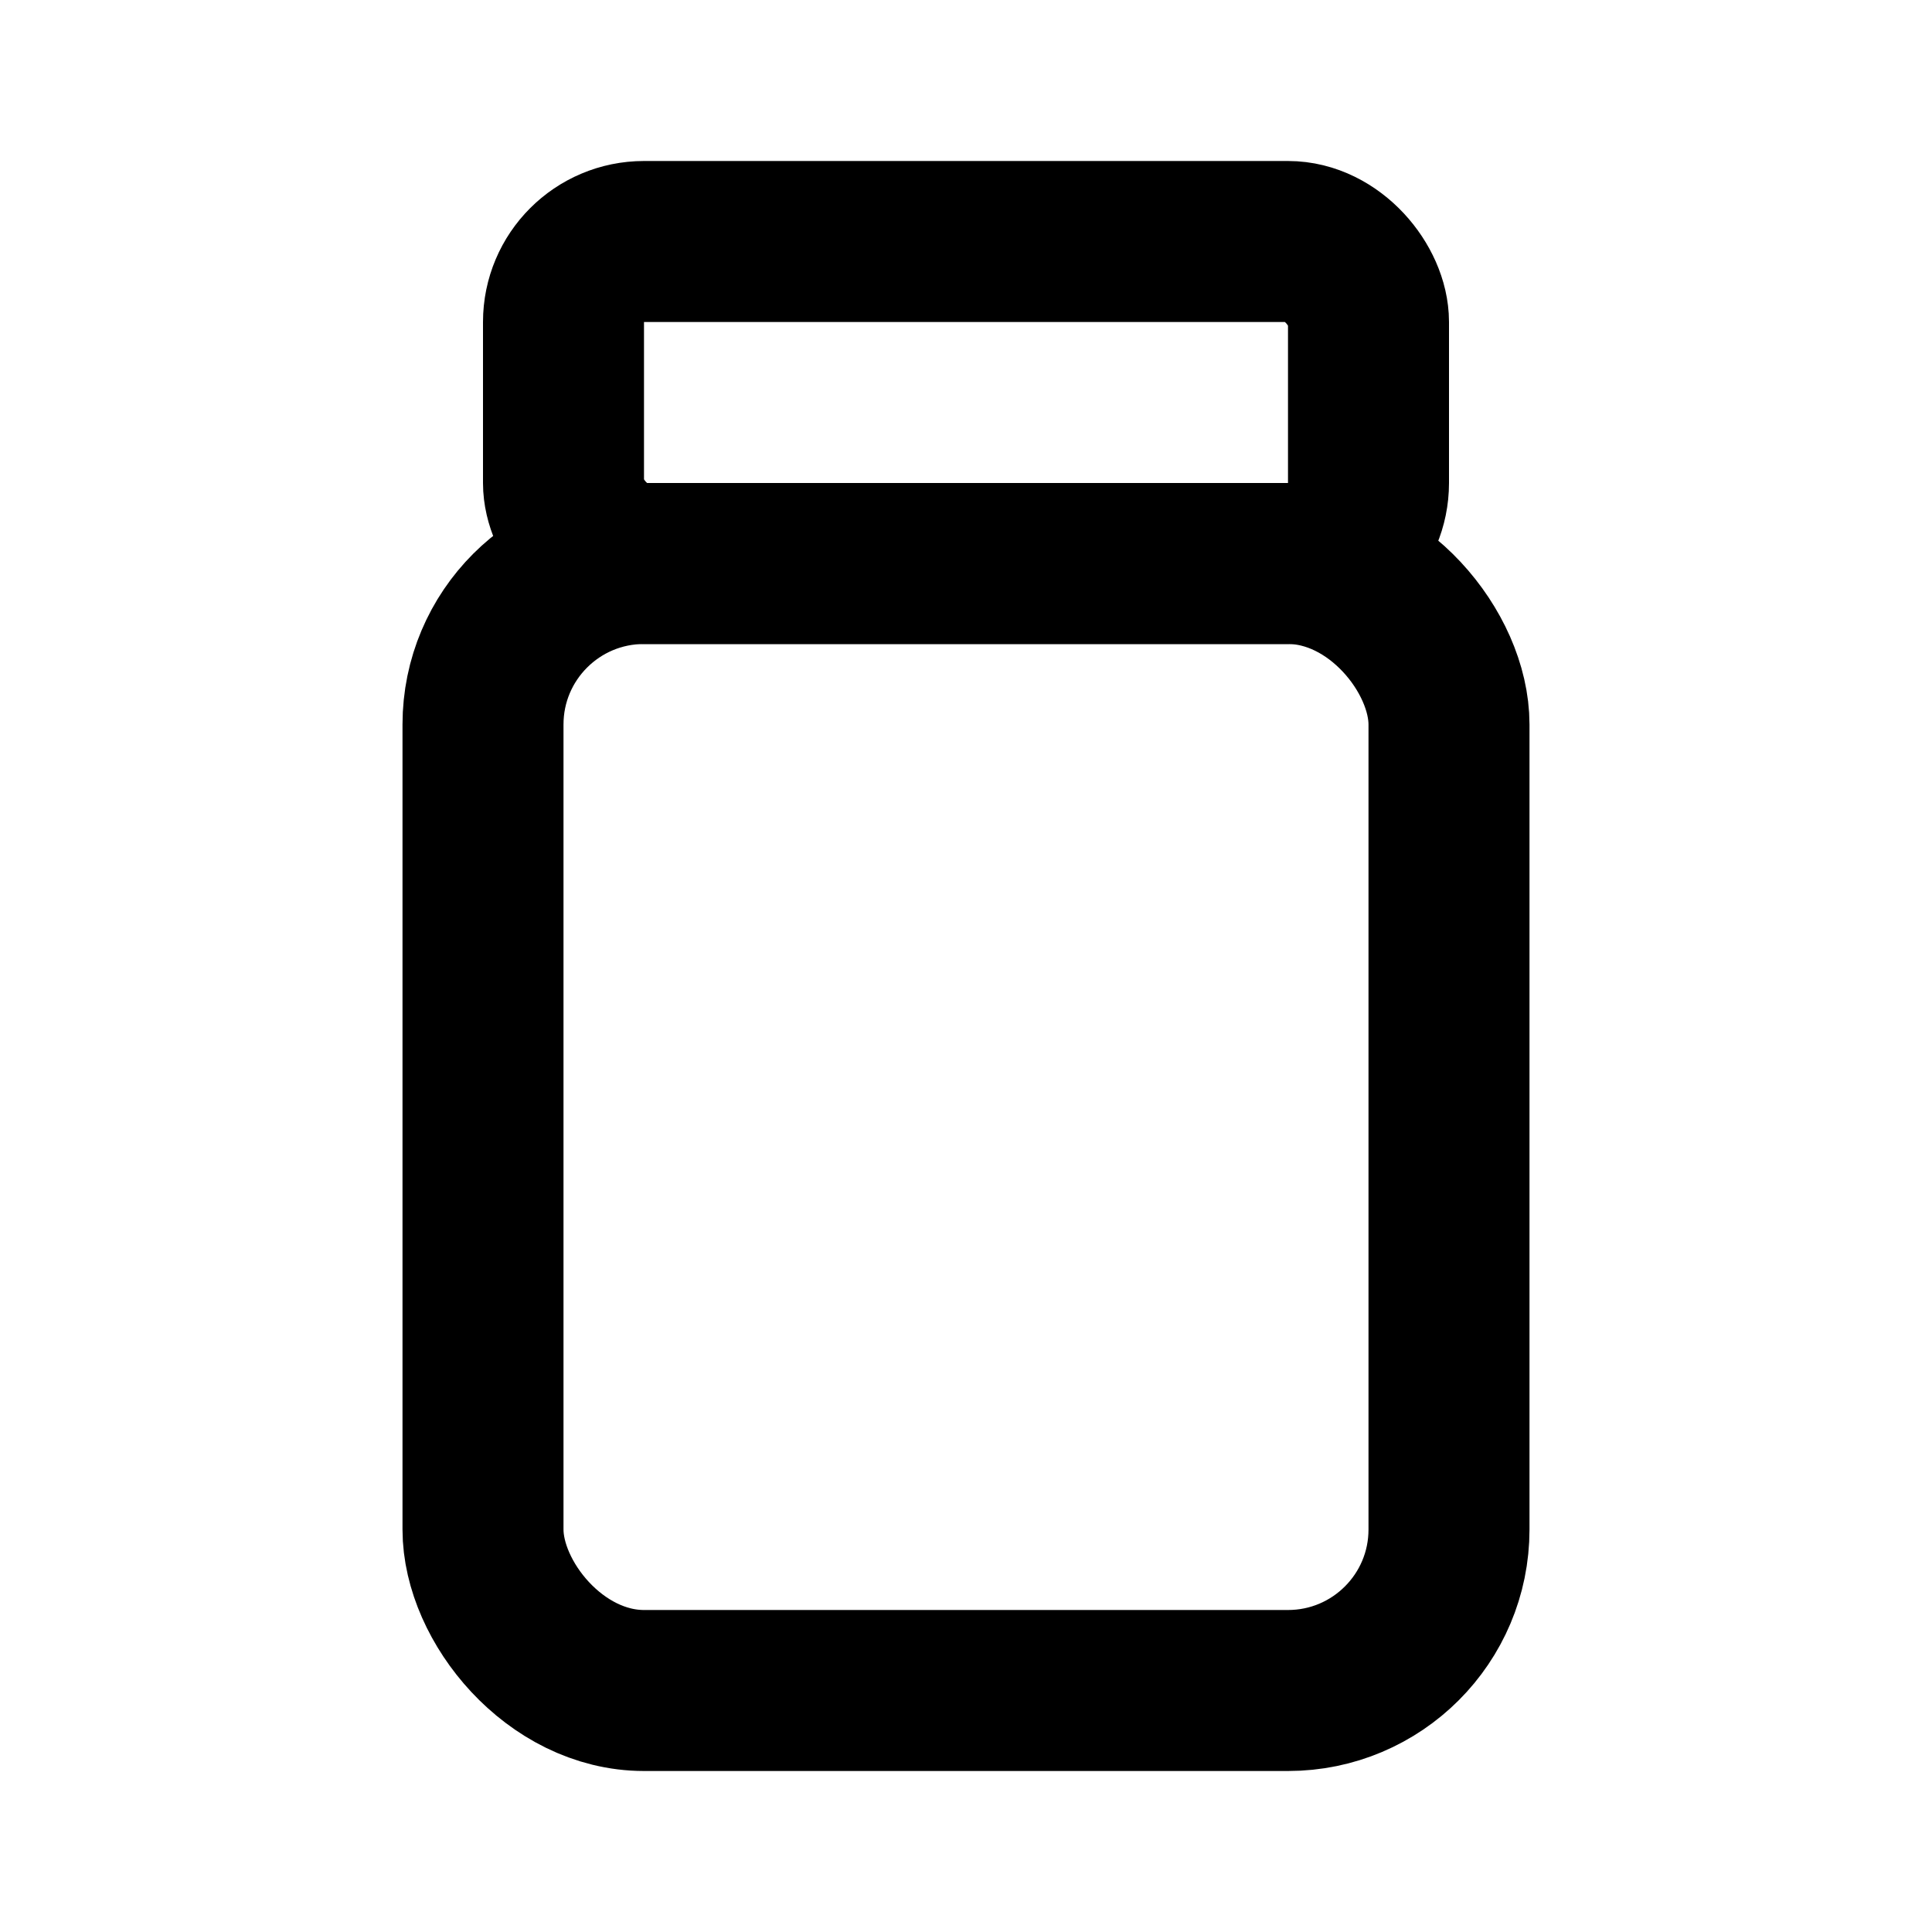 <svg xmlns="http://www.w3.org/2000/svg" width="24" height="24" viewBox="0 0 24 24" fill="none" stroke="currentColor" stroke-width="2" stroke-linecap="round" stroke-linejoin="round"><rect x="7" y="3" width="10" height="4" rx="1"/><rect x="6" y="7" width="12" height="14" rx="2"/></svg>
